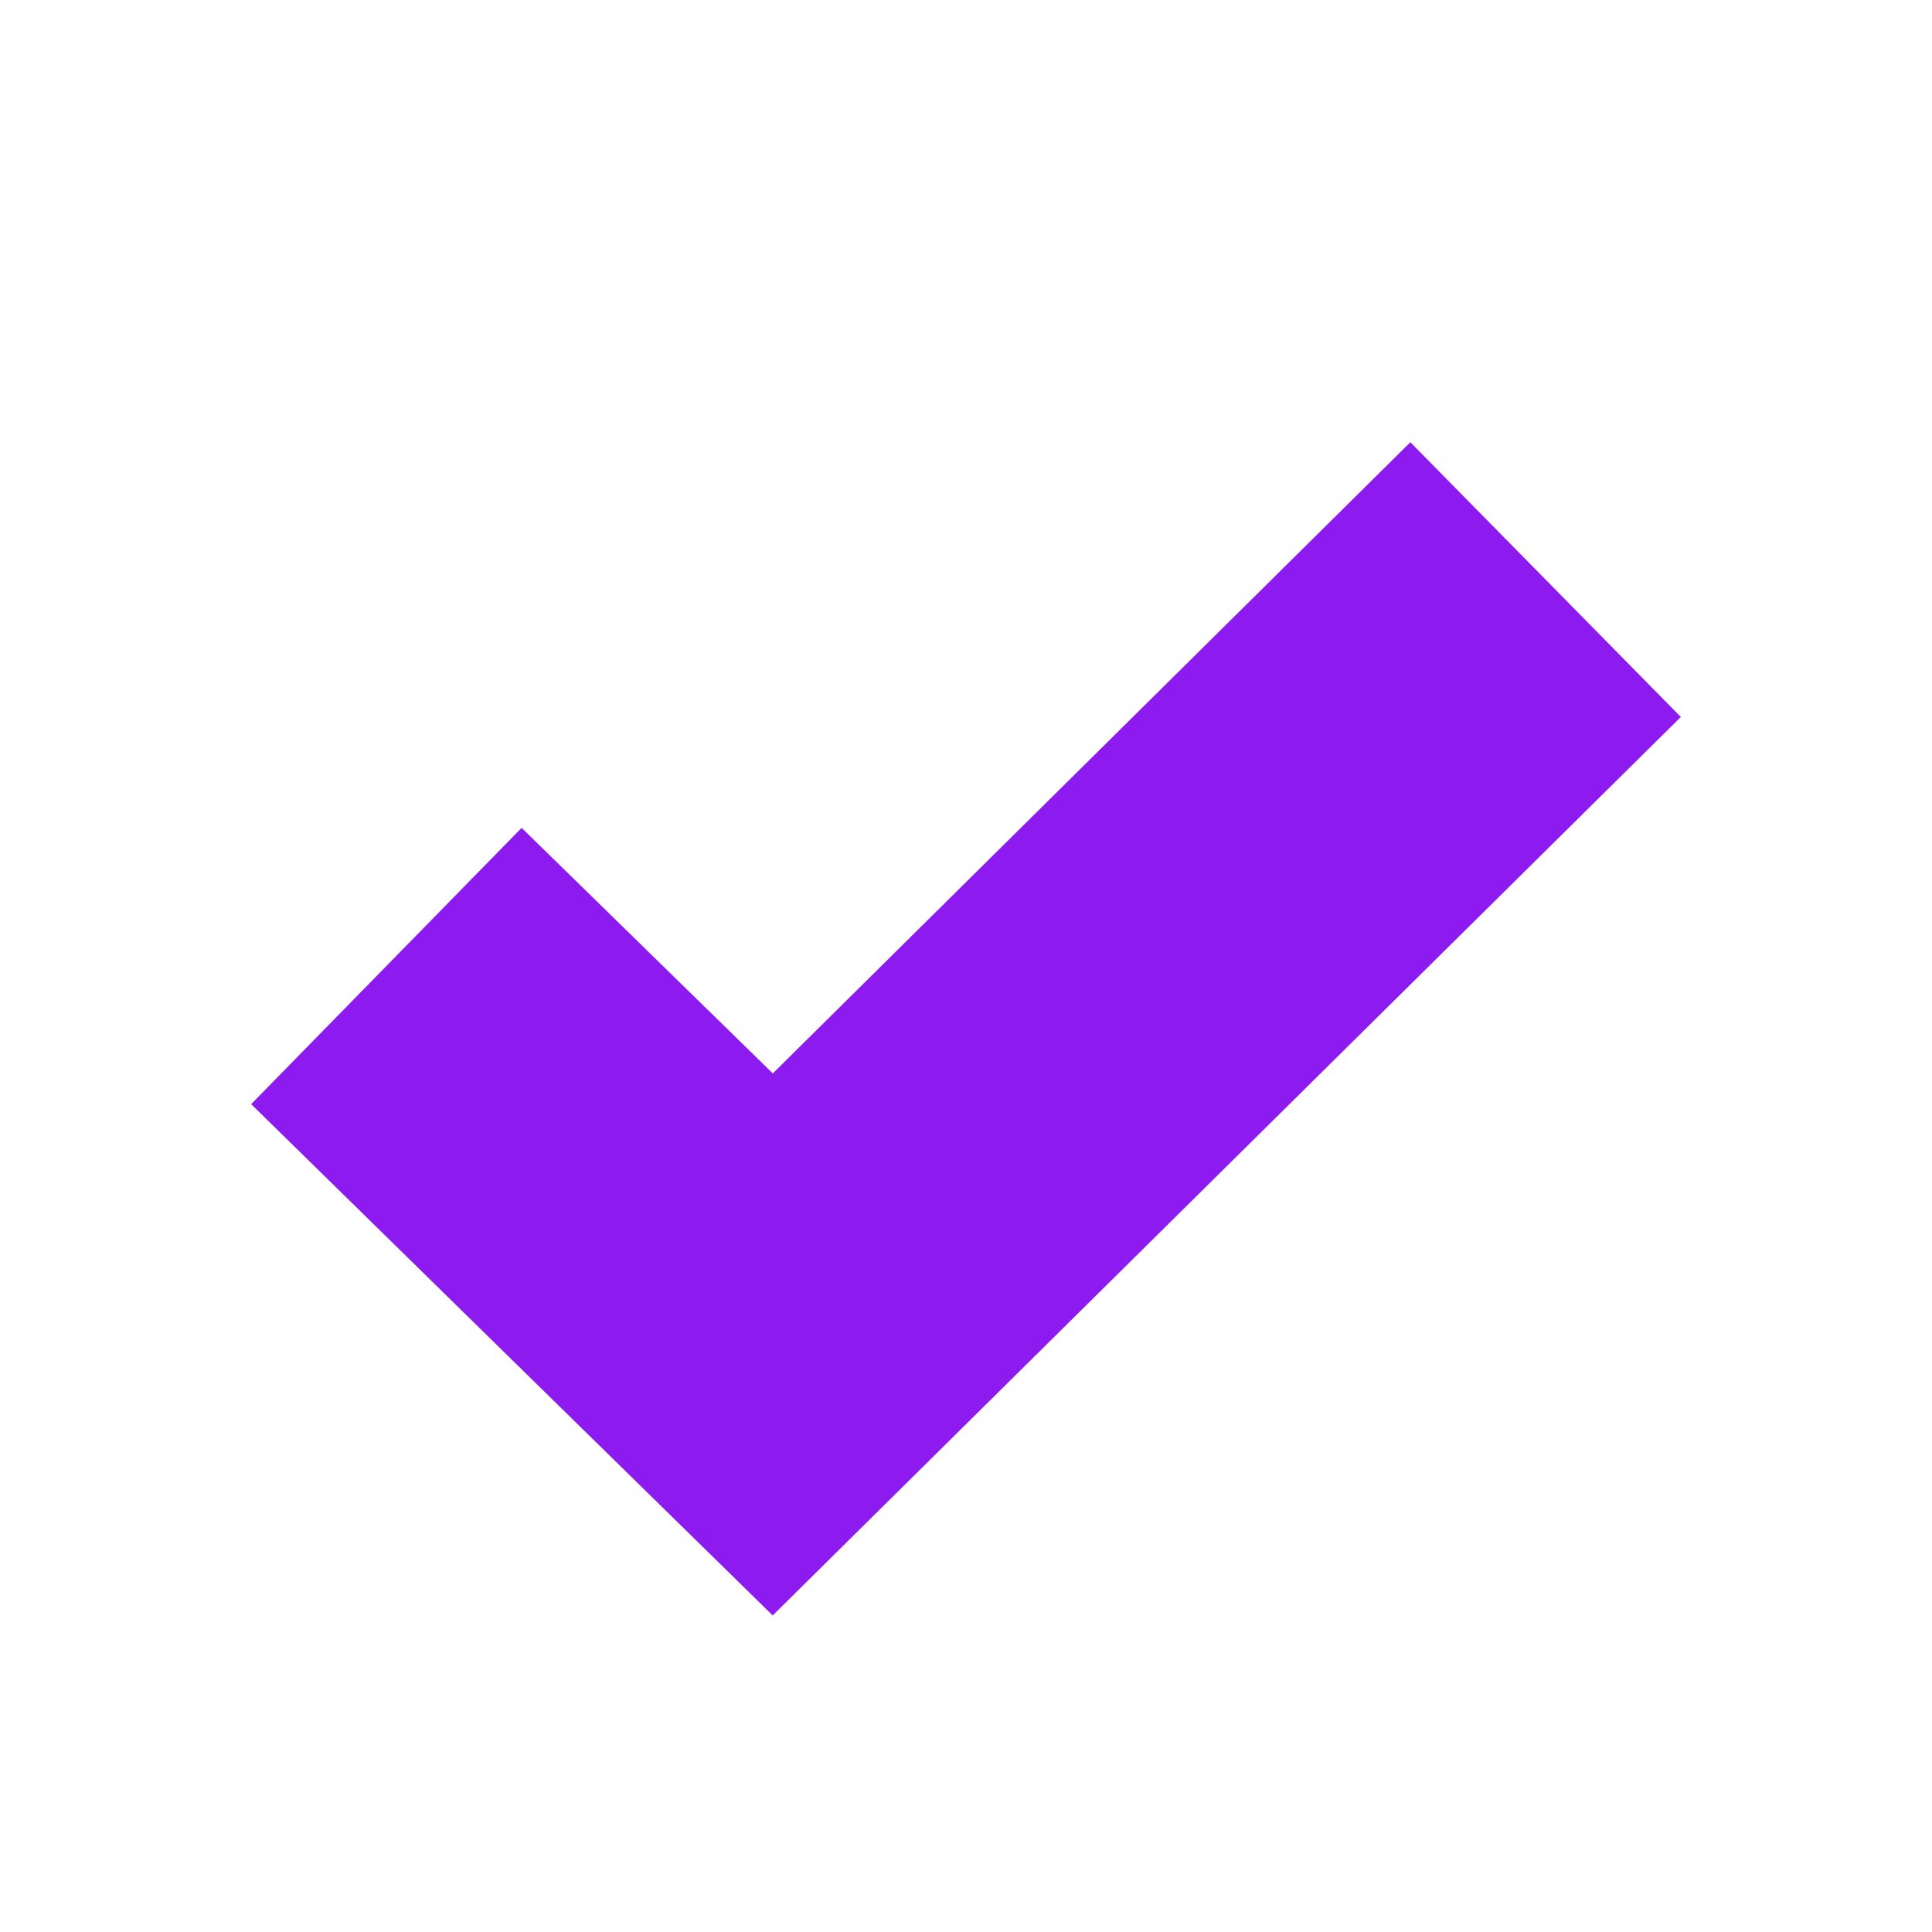 <svg width="10" height="10" viewBox="0 0 10 10" fill="none" xmlns="http://www.w3.org/2000/svg">
<mask id="mask0_860_19106" style="mask-type:alpha" maskUnits="userSpaceOnUse" x="0" y="0" width="10" height="10">
<rect width="10" height="10" fill="#C4C4C4"/>
</mask>
<g mask="url(#mask0_860_19106)">
<path d="M10 12H0C-1.105 12 -2 11.105 -2 10V0C-2 -1.105 -1.105 -2 0 -2H10C11.105 -2 12 -1.105 12 0V10C12 11.105 11.105 12 10 12ZM0 0V10H10V0H0ZM4 8.362L1.3 5.715L2.7 4.285L4 5.556L7.3 2.289L8.7 3.711L4 8.361V8.362Z" fill="#8D1AEF"/>
</g>
</svg>
